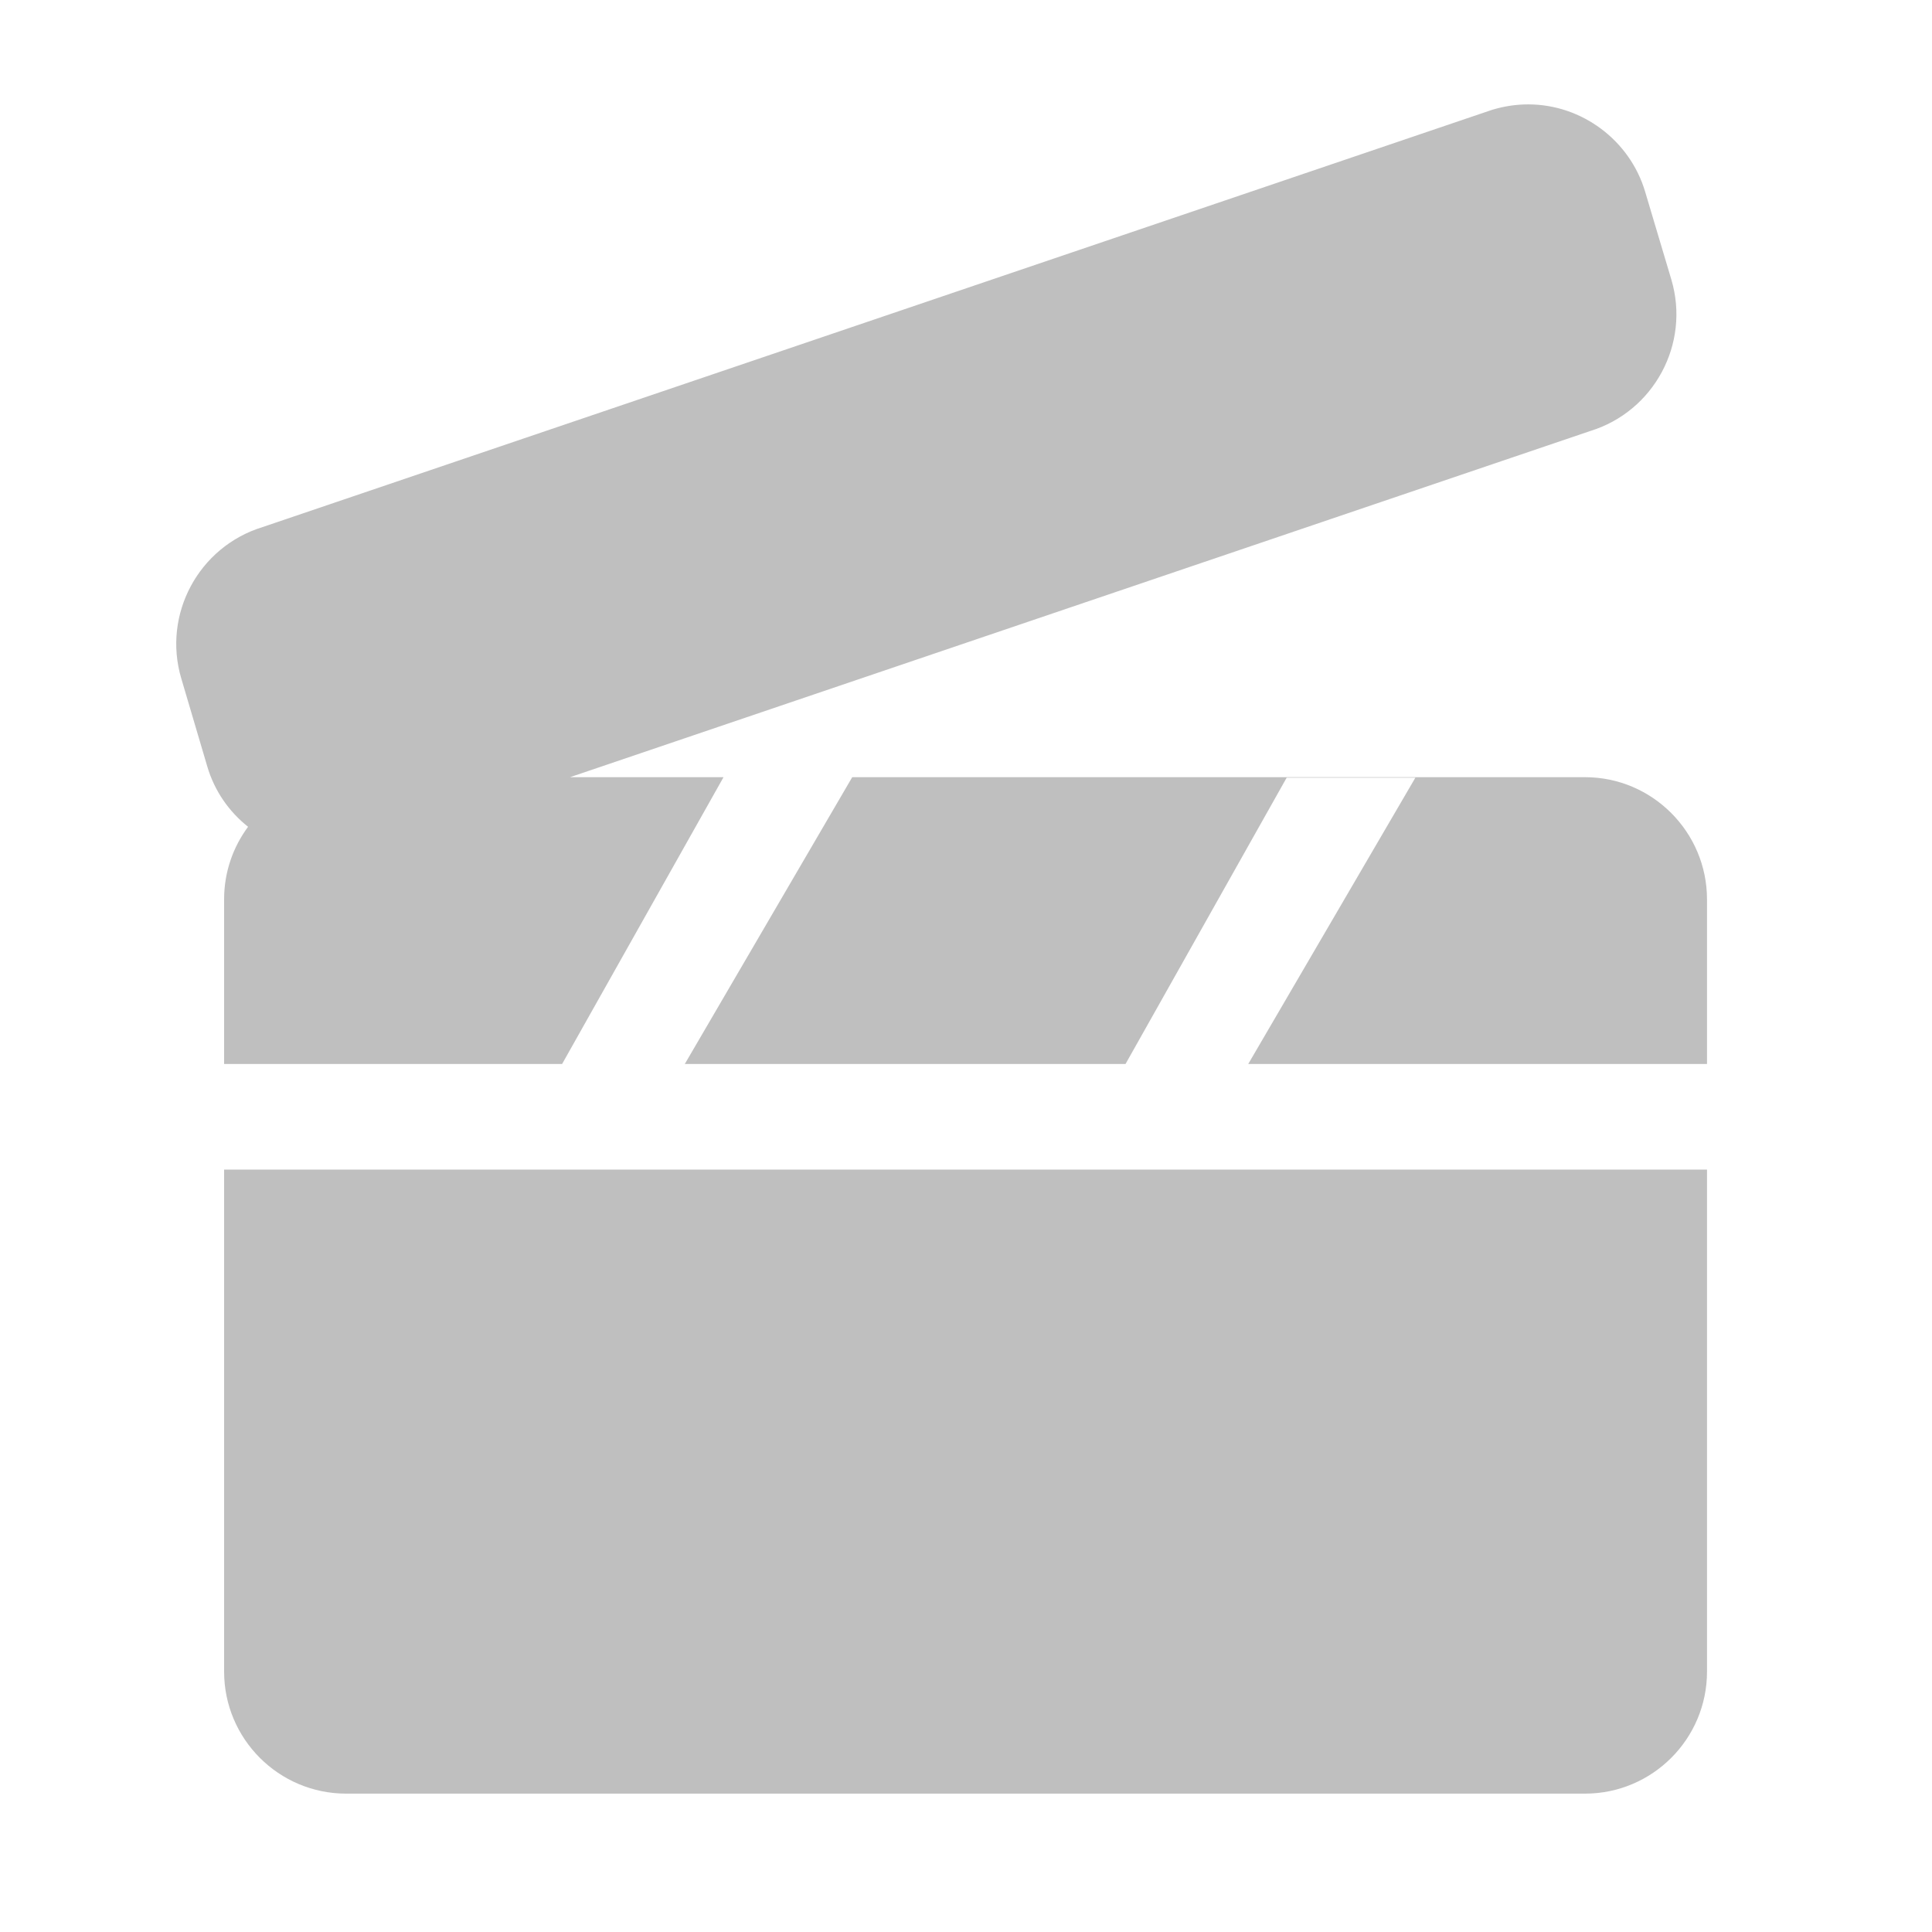 <?xml version="1.0" standalone="no"?><!DOCTYPE svg PUBLIC "-//W3C//DTD SVG 1.1//EN" "http://www.w3.org/Graphics/SVG/1.1/DTD/svg11.dtd"><svg t="1652670028971" class="icon" viewBox="0 0 1024 1024" version="1.1" xmlns="http://www.w3.org/2000/svg" p-id="1992" width="20" height="20" xmlns:xlink="http://www.w3.org/1999/xlink"><defs><style type="text/css"></style></defs><path d="M118.783 885.98c0 35.689 28.991 64.681 64.681 64.681h656.605c35.689 0 64.681-28.991 64.681-64.681V619.927H118.783V885.98zM302.129 411.921l540.639-183.446c33.89-10.397 53.184-46.286 43.087-80.276l-13.896-46.586c-8.098-27.292-33.59-46.286-61.982-46.286-6.198 0-12.396 0.9-18.495 2.699l-0.4 0.1L139.177 279.36c-33.89 10.397-53.184 46.286-43.087 80.276l13.796 46.686c3.799 12.896 11.497 23.893 21.594 31.891-7.998 10.797-12.696 24.093-12.696 38.389v87.326h179.145l85.554-152.007h-81.354z" p-id="1993" fill="#bfbfbf"></path><path d="M840.069 411.921h-388.37l-88.736 152.007H596.56l85.399-151.731h68.216l-88.576 151.731h243.15v-87.226c0.001-35.69-28.991-64.781-64.68-64.781z" p-id="1994" fill="#bfbfbf"></path></svg>